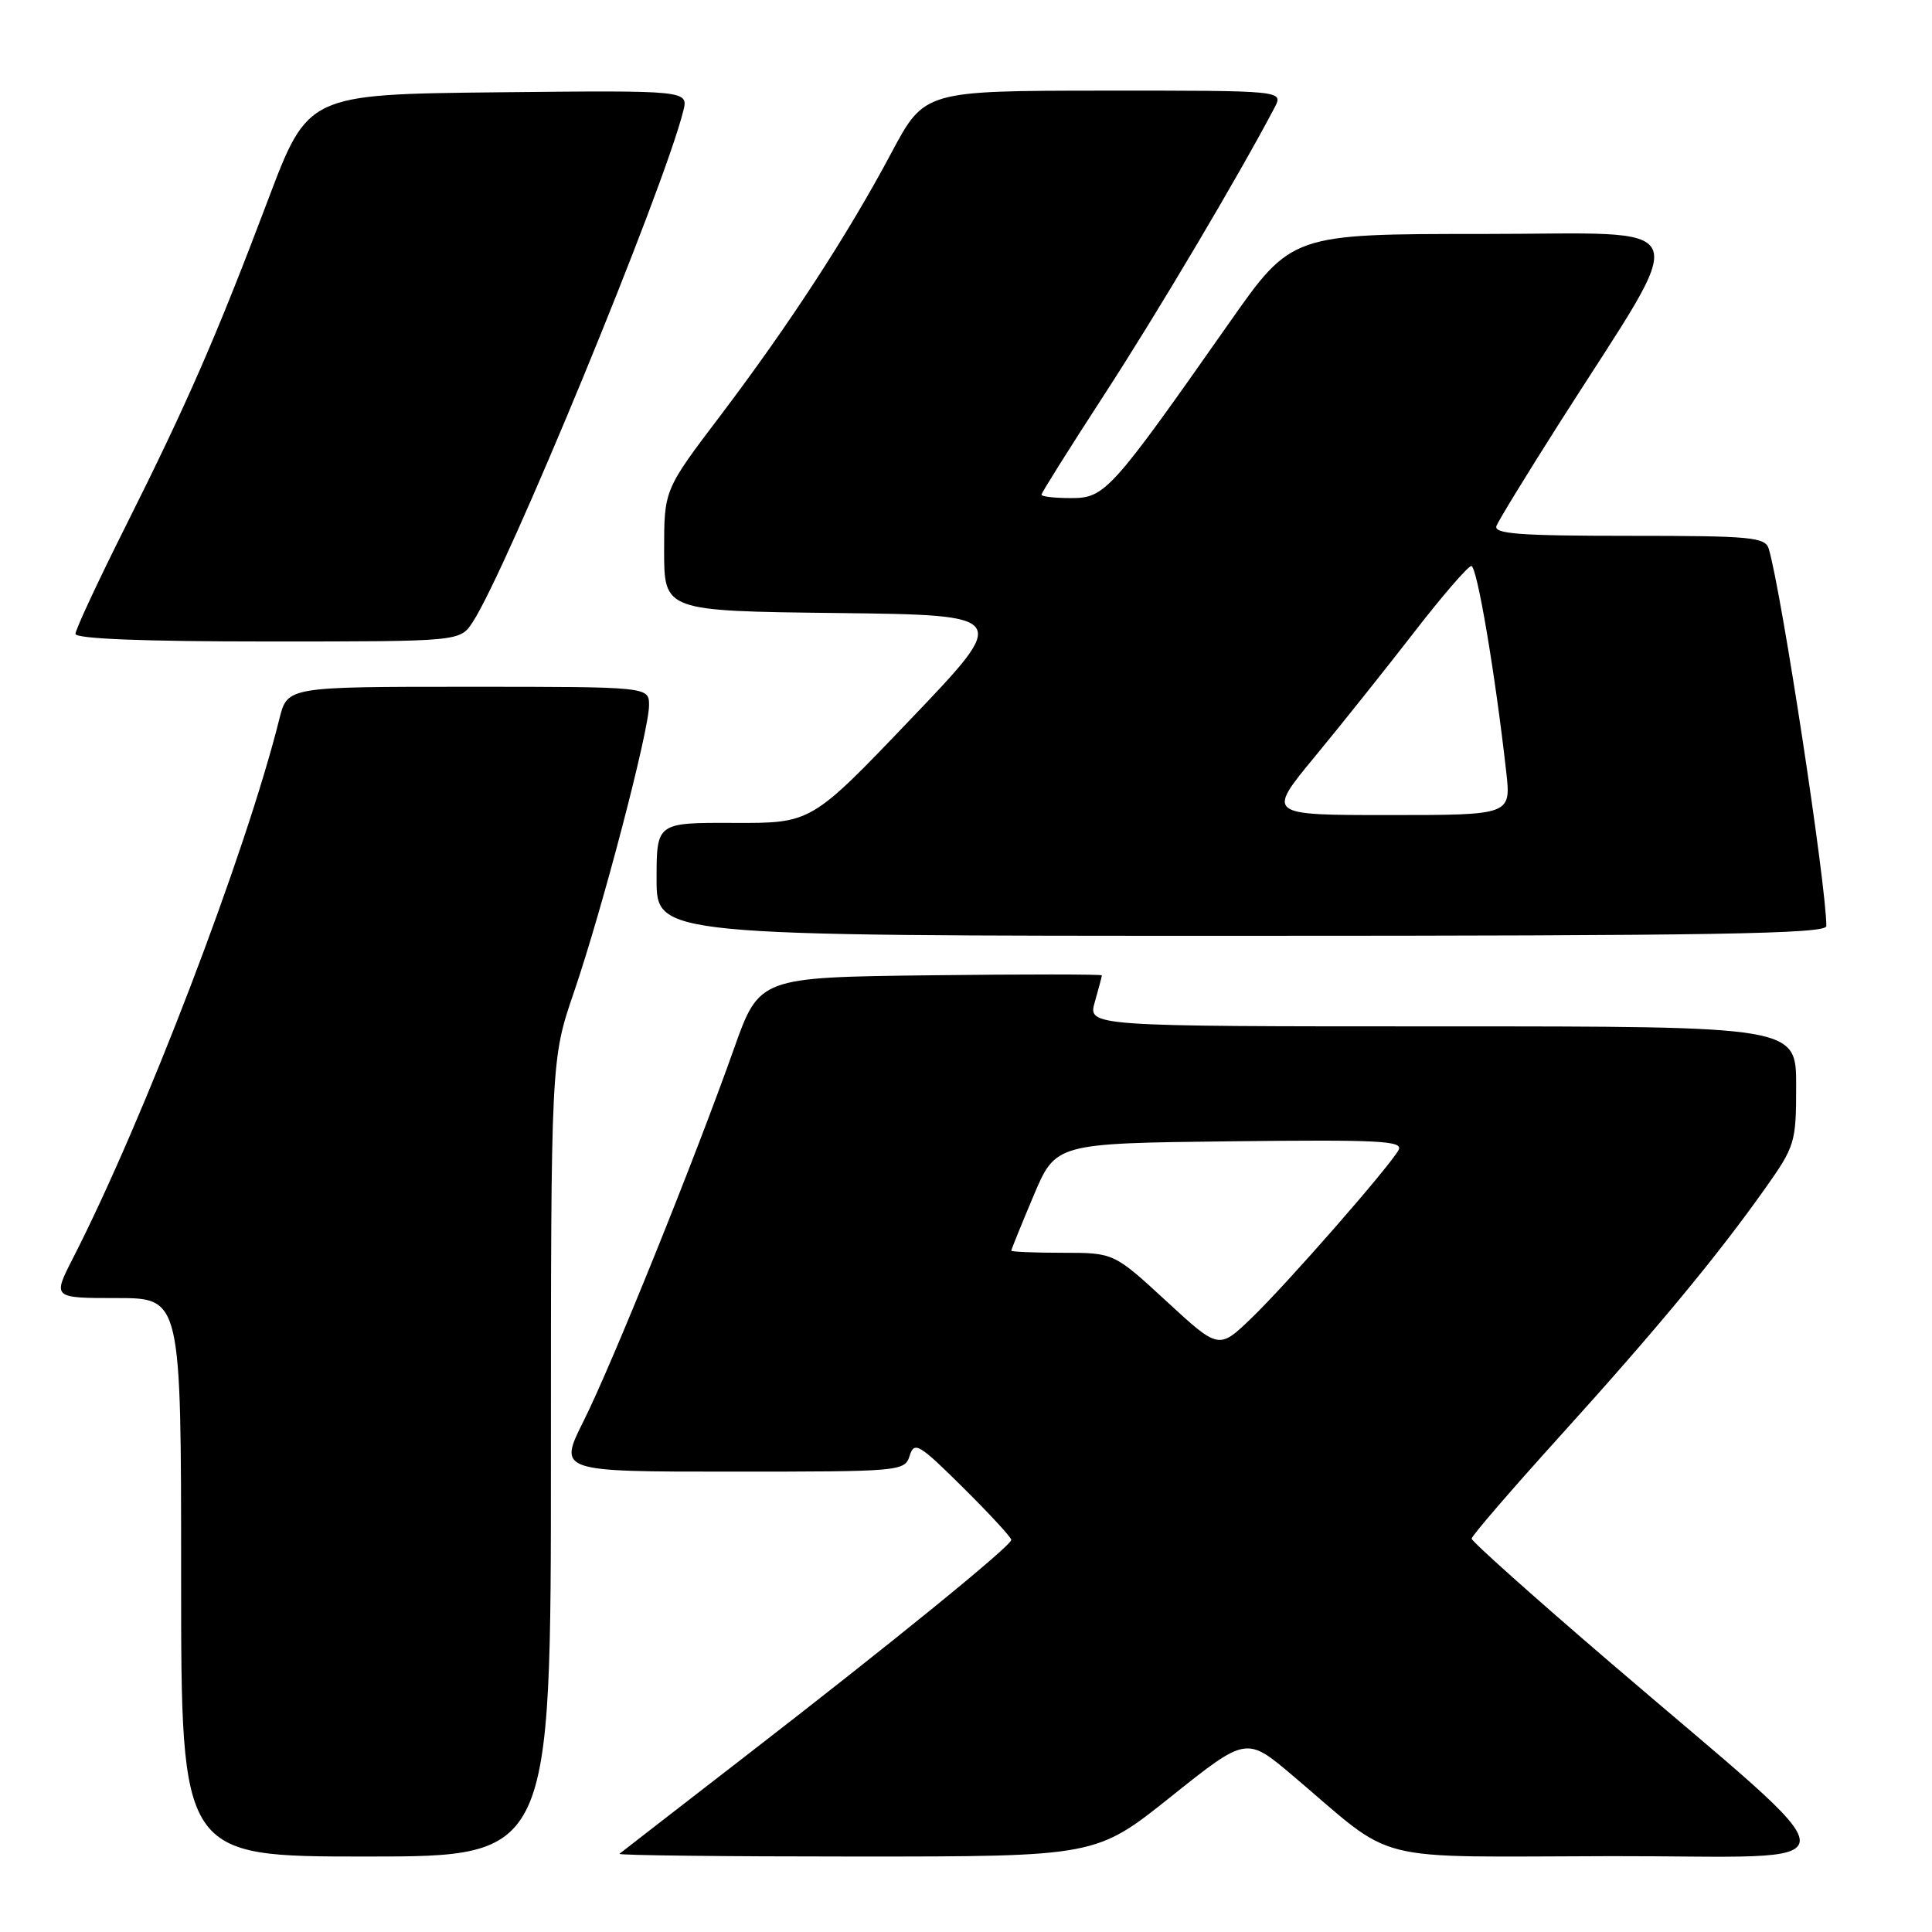 <?xml version="1.0" encoding="UTF-8" standalone="no"?>
<!DOCTYPE svg PUBLIC "-//W3C//DTD SVG 1.1//EN" "http://www.w3.org/Graphics/SVG/1.1/DTD/svg11.dtd" >
<svg xmlns="http://www.w3.org/2000/svg" xmlns:xlink="http://www.w3.org/1999/xlink" version="1.1" viewBox="0 0 256 256">
 <g >
 <path fill="currentColor"
d=" M 73.00 193.19 C 73.00 140.38 73.00 140.38 76.06 131.44 C 79.80 120.50 86.00 96.82 86.00 93.46 C 86.00 91.00 86.00 91.00 62.04 91.00 C 38.08 91.00 38.08 91.00 37.02 95.25 C 32.57 113.09 19.10 148.29 9.65 166.75 C 6.97 172.00 6.97 172.00 15.48 172.00 C 24.00 172.00 24.00 172.00 24.00 209.00 C 24.00 246.00 24.00 246.00 48.50 246.00 C 73.00 246.00 73.00 246.00 73.00 193.19 Z  M 155.19 238.04 C 165.16 230.08 165.16 230.08 171.33 235.31 C 185.29 247.13 180.84 246.01 213.59 245.95 C 246.81 245.90 246.85 249.01 213.25 220.19 C 203.21 211.58 195.00 204.24 195.00 203.88 C 195.00 203.52 200.23 197.45 206.62 190.39 C 219.46 176.20 227.46 166.54 233.81 157.59 C 237.87 151.86 238.00 151.43 238.00 143.84 C 238.00 136.00 238.00 136.00 191.07 136.00 C 144.14 136.00 144.14 136.00 145.07 132.76 C 145.58 130.97 146.00 129.39 146.00 129.24 C 146.00 129.09 135.79 129.08 123.31 129.23 C 100.61 129.50 100.61 129.50 97.24 139.00 C 92.05 153.64 81.11 180.74 77.35 188.25 C 73.97 195.00 73.97 195.00 96.92 195.00 C 119.41 195.00 119.88 194.96 120.54 192.88 C 121.15 190.95 121.78 191.33 127.60 197.10 C 131.12 200.59 134.00 203.71 134.00 204.04 C 134.00 204.83 118.22 217.67 98.53 232.89 C 89.71 239.71 82.31 245.45 82.08 245.64 C 81.85 245.84 95.97 246.00 113.45 246.00 C 145.23 246.00 145.23 246.00 155.19 238.04 Z  M 242.00 122.71 C 242.00 117.33 236.08 78.54 234.38 72.75 C 233.91 71.17 232.14 71.00 215.83 71.00 C 201.31 71.00 197.88 70.74 198.29 69.68 C 198.57 68.96 202.36 62.77 206.71 55.93 C 224.28 28.35 225.35 31.00 196.54 31.00 C 171.15 31.00 171.15 31.00 162.90 42.75 C 147.20 65.13 146.41 66.00 141.94 66.00 C 139.77 66.00 138.00 65.80 138.00 65.55 C 138.00 65.30 141.75 59.34 146.32 52.30 C 153.29 41.58 164.13 23.31 168.89 14.25 C 170.07 12.00 170.07 12.00 146.29 12.01 C 122.50 12.03 122.50 12.03 118.11 20.26 C 112.32 31.13 104.57 43.03 95.44 55.09 C 88.00 64.90 88.00 64.90 88.00 72.93 C 88.00 80.96 88.00 80.96 110.92 81.23 C 133.85 81.50 133.85 81.50 120.67 95.29 C 107.50 109.08 107.50 109.08 97.25 109.04 C 87.00 109.00 87.00 109.00 87.00 116.50 C 87.00 124.00 87.00 124.00 164.50 124.00 C 227.05 124.00 242.00 123.75 242.00 122.71 Z  M 62.63 82.44 C 67.18 75.50 87.92 25.16 90.53 14.73 C 91.23 11.97 91.23 11.97 66.01 12.23 C 40.80 12.50 40.80 12.50 35.51 26.50 C 28.68 44.58 24.78 53.50 16.64 69.74 C 12.99 77.02 10.00 83.43 10.00 83.99 C 10.00 84.64 18.92 85.00 35.48 85.00 C 60.95 85.00 60.95 85.00 62.63 82.44 Z  M 154.55 172.41 C 147.59 166.00 147.59 166.00 140.80 166.00 C 137.06 166.00 134.00 165.87 134.00 165.72 C 134.00 165.57 135.32 162.31 136.94 158.47 C 139.88 151.50 139.88 151.50 163.00 151.23 C 182.88 151.00 186.01 151.16 185.31 152.40 C 183.99 154.74 170.50 170.16 165.82 174.66 C 161.50 178.82 161.50 178.82 154.55 172.41 Z  M 174.23 100.25 C 177.75 95.99 183.67 88.56 187.40 83.75 C 191.12 78.94 194.53 75.00 194.96 75.00 C 195.71 75.00 198.10 89.10 199.58 102.25 C 200.23 108.00 200.23 108.00 184.03 108.00 C 167.83 108.00 167.83 108.00 174.23 100.25 Z "/>
</g>
</svg>